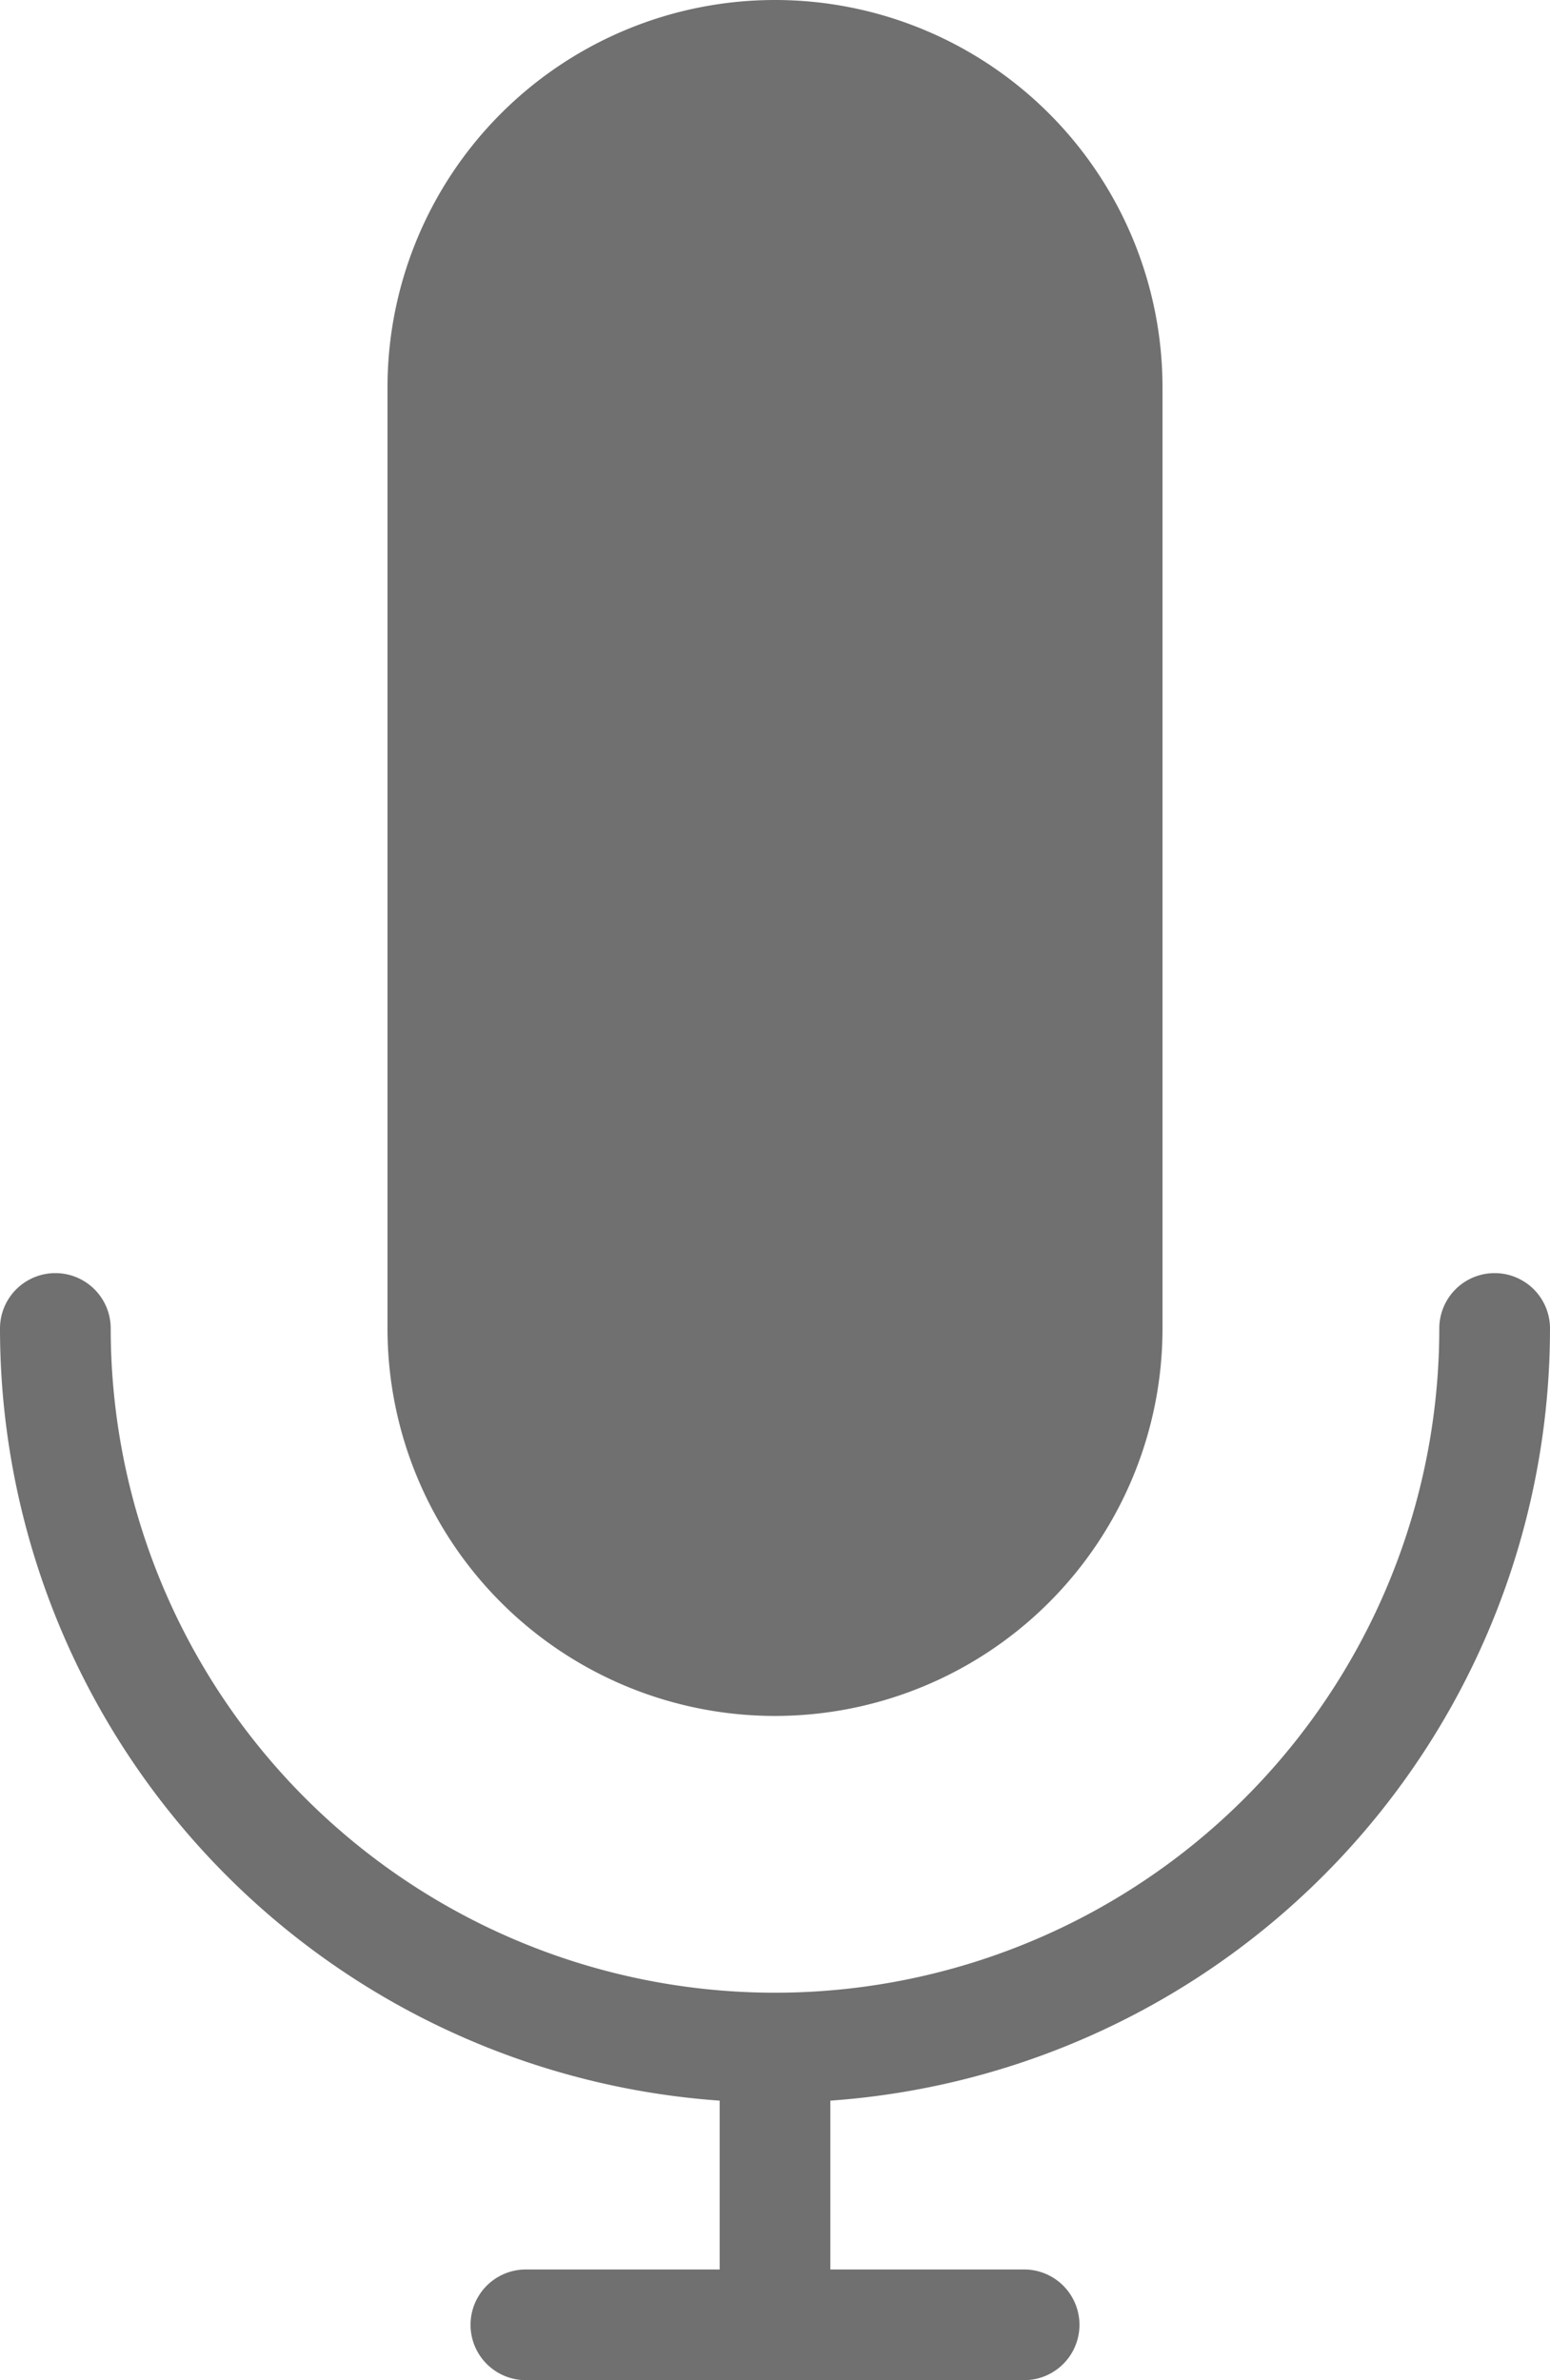 <svg xmlns="http://www.w3.org/2000/svg" width="56" height="86" viewBox="0 0 56 86">
  <path id="Path_10055" data-name="Path 10055" d="M36,57V23a14,14,0,0,1,28,0V57a14,14,0,0,1-28,0Zm42,0a2,2,0,0,0-4,0,24,24,0,0,1-48,0,2,2,0,0,0-4,0A27.973,27.973,0,0,0,48,84.9V91H41a2,2,0,0,0,0,4H59a2,2,0,0,0,0-4H52V84.9A27.973,27.973,0,0,0,78,57Z" transform="translate(-22 -9)" fill="#707070"/>
</svg>
